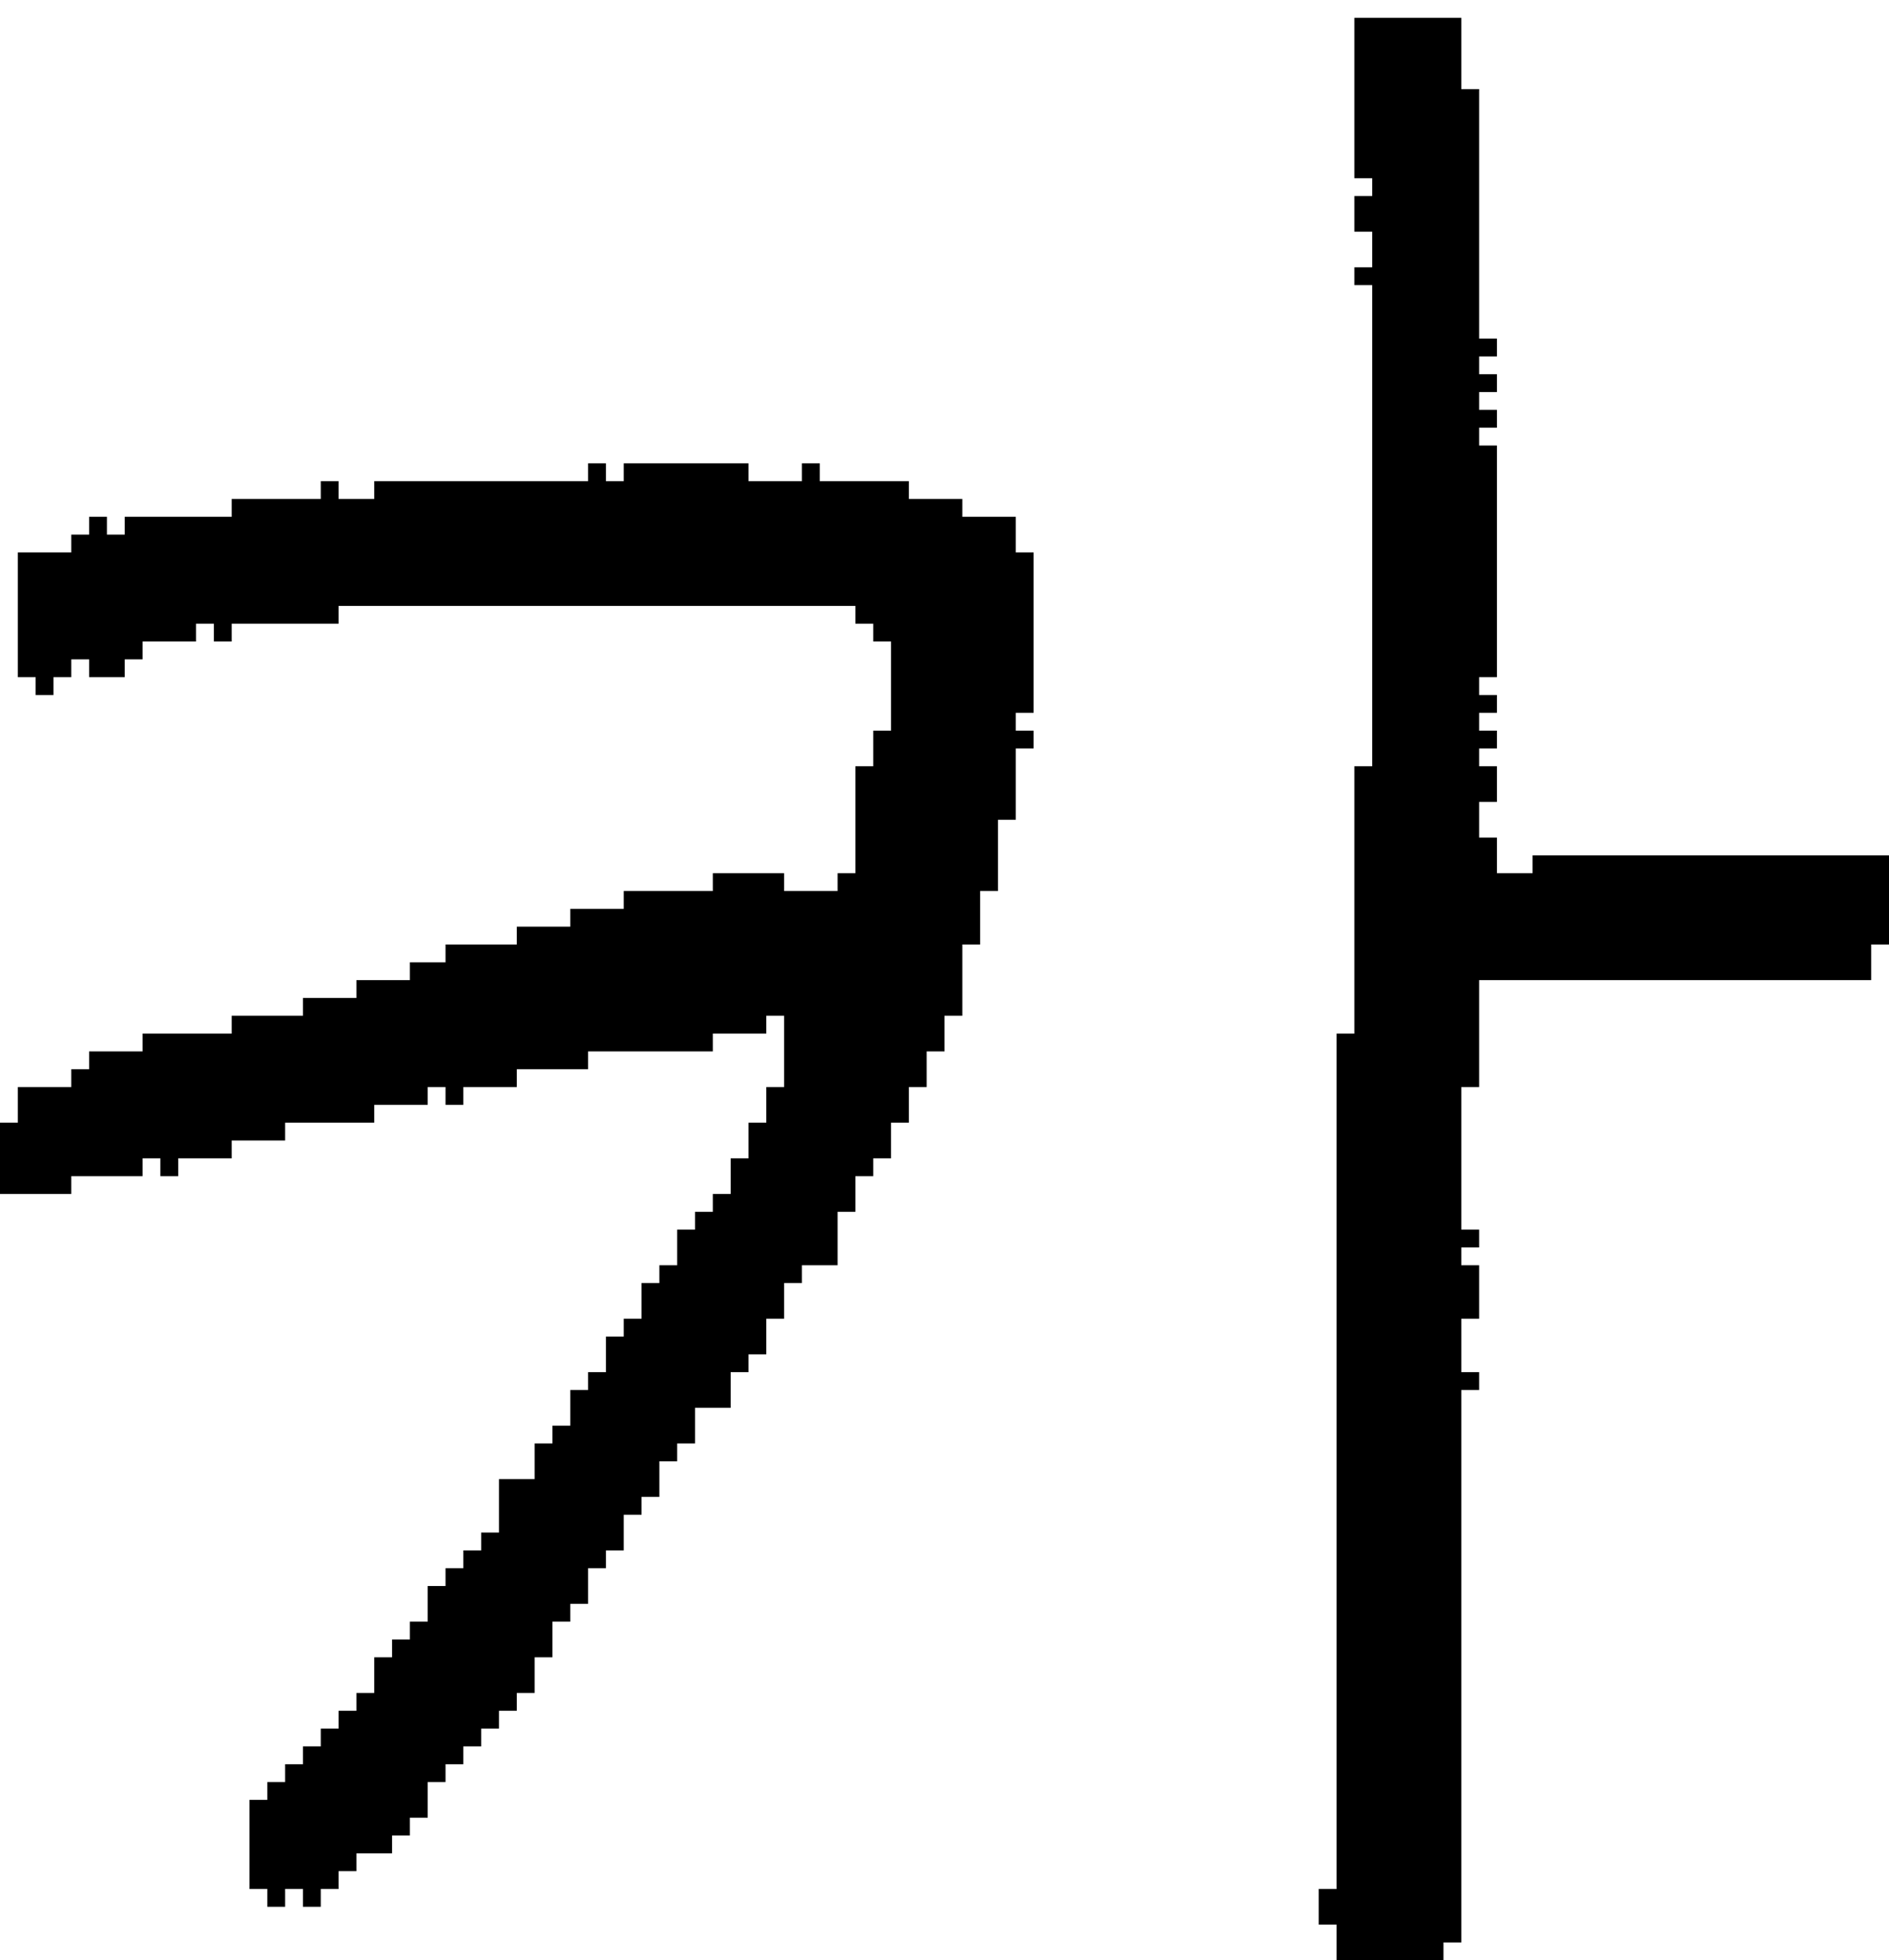<?xml version="1.0" encoding="UTF-8" standalone="no"?>
<!DOCTYPE svg PUBLIC "-//W3C//DTD SVG 1.1//EN" 
  "http://www.w3.org/Graphics/SVG/1.1/DTD/svg11.dtd">
<svg width="106" height="110"
     xmlns="http://www.w3.org/2000/svg" version="1.1">
 <path d="  M 23,92  L 22,92  L 22,93  L 21,93  L 21,95  L 20,95  L 20,96  L 19,96  L 19,97  L 18,97  L 18,98  L 17,98  L 17,99  L 16,99  L 16,100  L 15,100  L 15,101  L 14,101  L 14,106  L 15,106  L 15,107  L 16,107  L 16,106  L 17,106  L 17,107  L 18,107  L 18,106  L 19,106  L 19,105  L 20,105  L 20,104  L 22,104  L 22,103  L 23,103  L 23,102  L 24,102  L 24,100  L 25,100  L 25,99  L 26,99  L 26,98  L 27,98  L 27,97  L 28,97  L 28,96  L 29,96  L 29,95  L 30,95  L 30,93  L 31,93  L 31,91  L 32,91  L 32,90  L 33,90  L 33,88  L 34,88  L 34,87  L 35,87  L 35,85  L 36,85  L 36,84  L 37,84  L 37,82  L 38,82  L 38,81  L 39,81  L 39,79  L 41,79  L 41,77  L 42,77  L 42,76  L 43,76  L 43,74  L 44,74  L 44,72  L 45,72  L 45,71  L 47,71  L 47,68  L 48,68  L 48,66  L 49,66  L 49,65  L 50,65  L 50,63  L 51,63  L 51,61  L 52,61  L 52,59  L 53,59  L 53,57  L 54,57  L 54,53  L 55,53  L 55,50  L 56,50  L 56,46  L 57,46  L 57,42  L 58,42  L 58,41  L 57,41  L 57,40  L 58,40  L 58,31  L 57,31  L 57,29  L 54,29  L 54,28  L 51,28  L 51,27  L 46,27  L 46,26  L 45,26  L 45,27  L 42,27  L 42,26  L 35,26  L 35,27  L 34,27  L 34,26  L 33,26  L 33,27  L 21,27  L 21,28  L 19,28  L 19,27  L 18,27  L 18,28  L 13,28  L 13,29  L 7,29  L 7,30  L 6,30  L 6,29  L 5,29  L 5,30  L 4,30  L 4,31  L 1,31  L 1,38  L 2,38  L 2,39  L 3,39  L 3,38  L 4,38  L 4,37  L 5,37  L 5,38  L 7,38  L 7,37  L 8,37  L 8,36  L 11,36  L 11,35  L 12,35  L 12,36  L 13,36  L 13,35  L 19,35  L 19,34  L 48,34  L 48,35  L 49,35  L 49,36  L 50,36  L 50,41  L 49,41  L 49,43  L 48,43  L 48,49  L 47,49  L 47,50  L 44,50  L 44,49  L 40,49  L 40,50  L 35,50  L 35,51  L 32,51  L 32,52  L 29,52  L 29,53  L 25,53  L 25,54  L 23,54  L 23,55  L 20,55  L 20,56  L 17,56  L 17,57  L 13,57  L 13,58  L 8,58  L 8,59  L 5,59  L 5,60  L 4,60  L 4,61  L 1,61  L 1,63  L 0,63  L 0,67  L 4,67  L 4,66  L 8,66  L 8,65  L 9,65  L 9,66  L 10,66  L 10,65  L 13,65  L 13,64  L 16,64  L 16,63  L 21,63  L 21,62  L 24,62  L 24,61  L 25,61  L 25,62  L 26,62  L 26,61  L 29,61  L 29,60  L 33,60  L 33,59  L 40,59  L 40,58  L 43,58  L 43,57  L 44,57  L 44,61  L 43,61  L 43,63  L 42,63  L 42,65  L 41,65  L 41,67  L 40,67  L 40,68  L 39,68  L 39,69  L 38,69  L 38,71  L 37,71  L 37,72  L 36,72  L 36,74  L 35,74  L 35,75  L 34,75  L 34,77  L 33,77  L 33,78  L 32,78  L 32,80  L 31,80  L 31,81  L 30,81  L 30,83  L 28,83  L 28,86  L 27,86  L 27,87  L 26,87  L 26,88  L 25,88  L 25,89  L 24,89  L 24,91  L 23,91  Z  " style="fill:rgb(0, 0, 0); fill-opacity:1.000; stroke:none;" />
 <path d="  M 75,106  L 74,106  L 74,108  L 75,108  L 75,110  L 81,110  L 81,109  L 82,109  L 82,78  L 83,78  L 83,77  L 82,77  L 82,74  L 83,74  L 83,71  L 82,71  L 82,70  L 83,70  L 83,69  L 82,69  L 82,61  L 83,61  L 83,55  L 105,55  L 105,53  L 106,53  L 106,48  L 86,48  L 86,49  L 84,49  L 84,47  L 83,47  L 83,45  L 84,45  L 84,43  L 83,43  L 83,42  L 84,42  L 84,41  L 83,41  L 83,40  L 84,40  L 84,39  L 83,39  L 83,38  L 84,38  L 84,25  L 83,25  L 83,24  L 84,24  L 84,23  L 83,23  L 83,22  L 84,22  L 84,21  L 83,21  L 83,20  L 84,20  L 84,19  L 83,19  L 83,5  L 82,5  L 82,1  L 76,1  L 76,10  L 77,10  L 77,11  L 76,11  L 76,13  L 77,13  L 77,15  L 76,15  L 76,16  L 77,16  L 77,43  L 76,43  L 76,58  L 75,58  Z  " style="fill:rgb(0, 0, 0); fill-opacity:1.000; stroke:none;" />
</svg>
